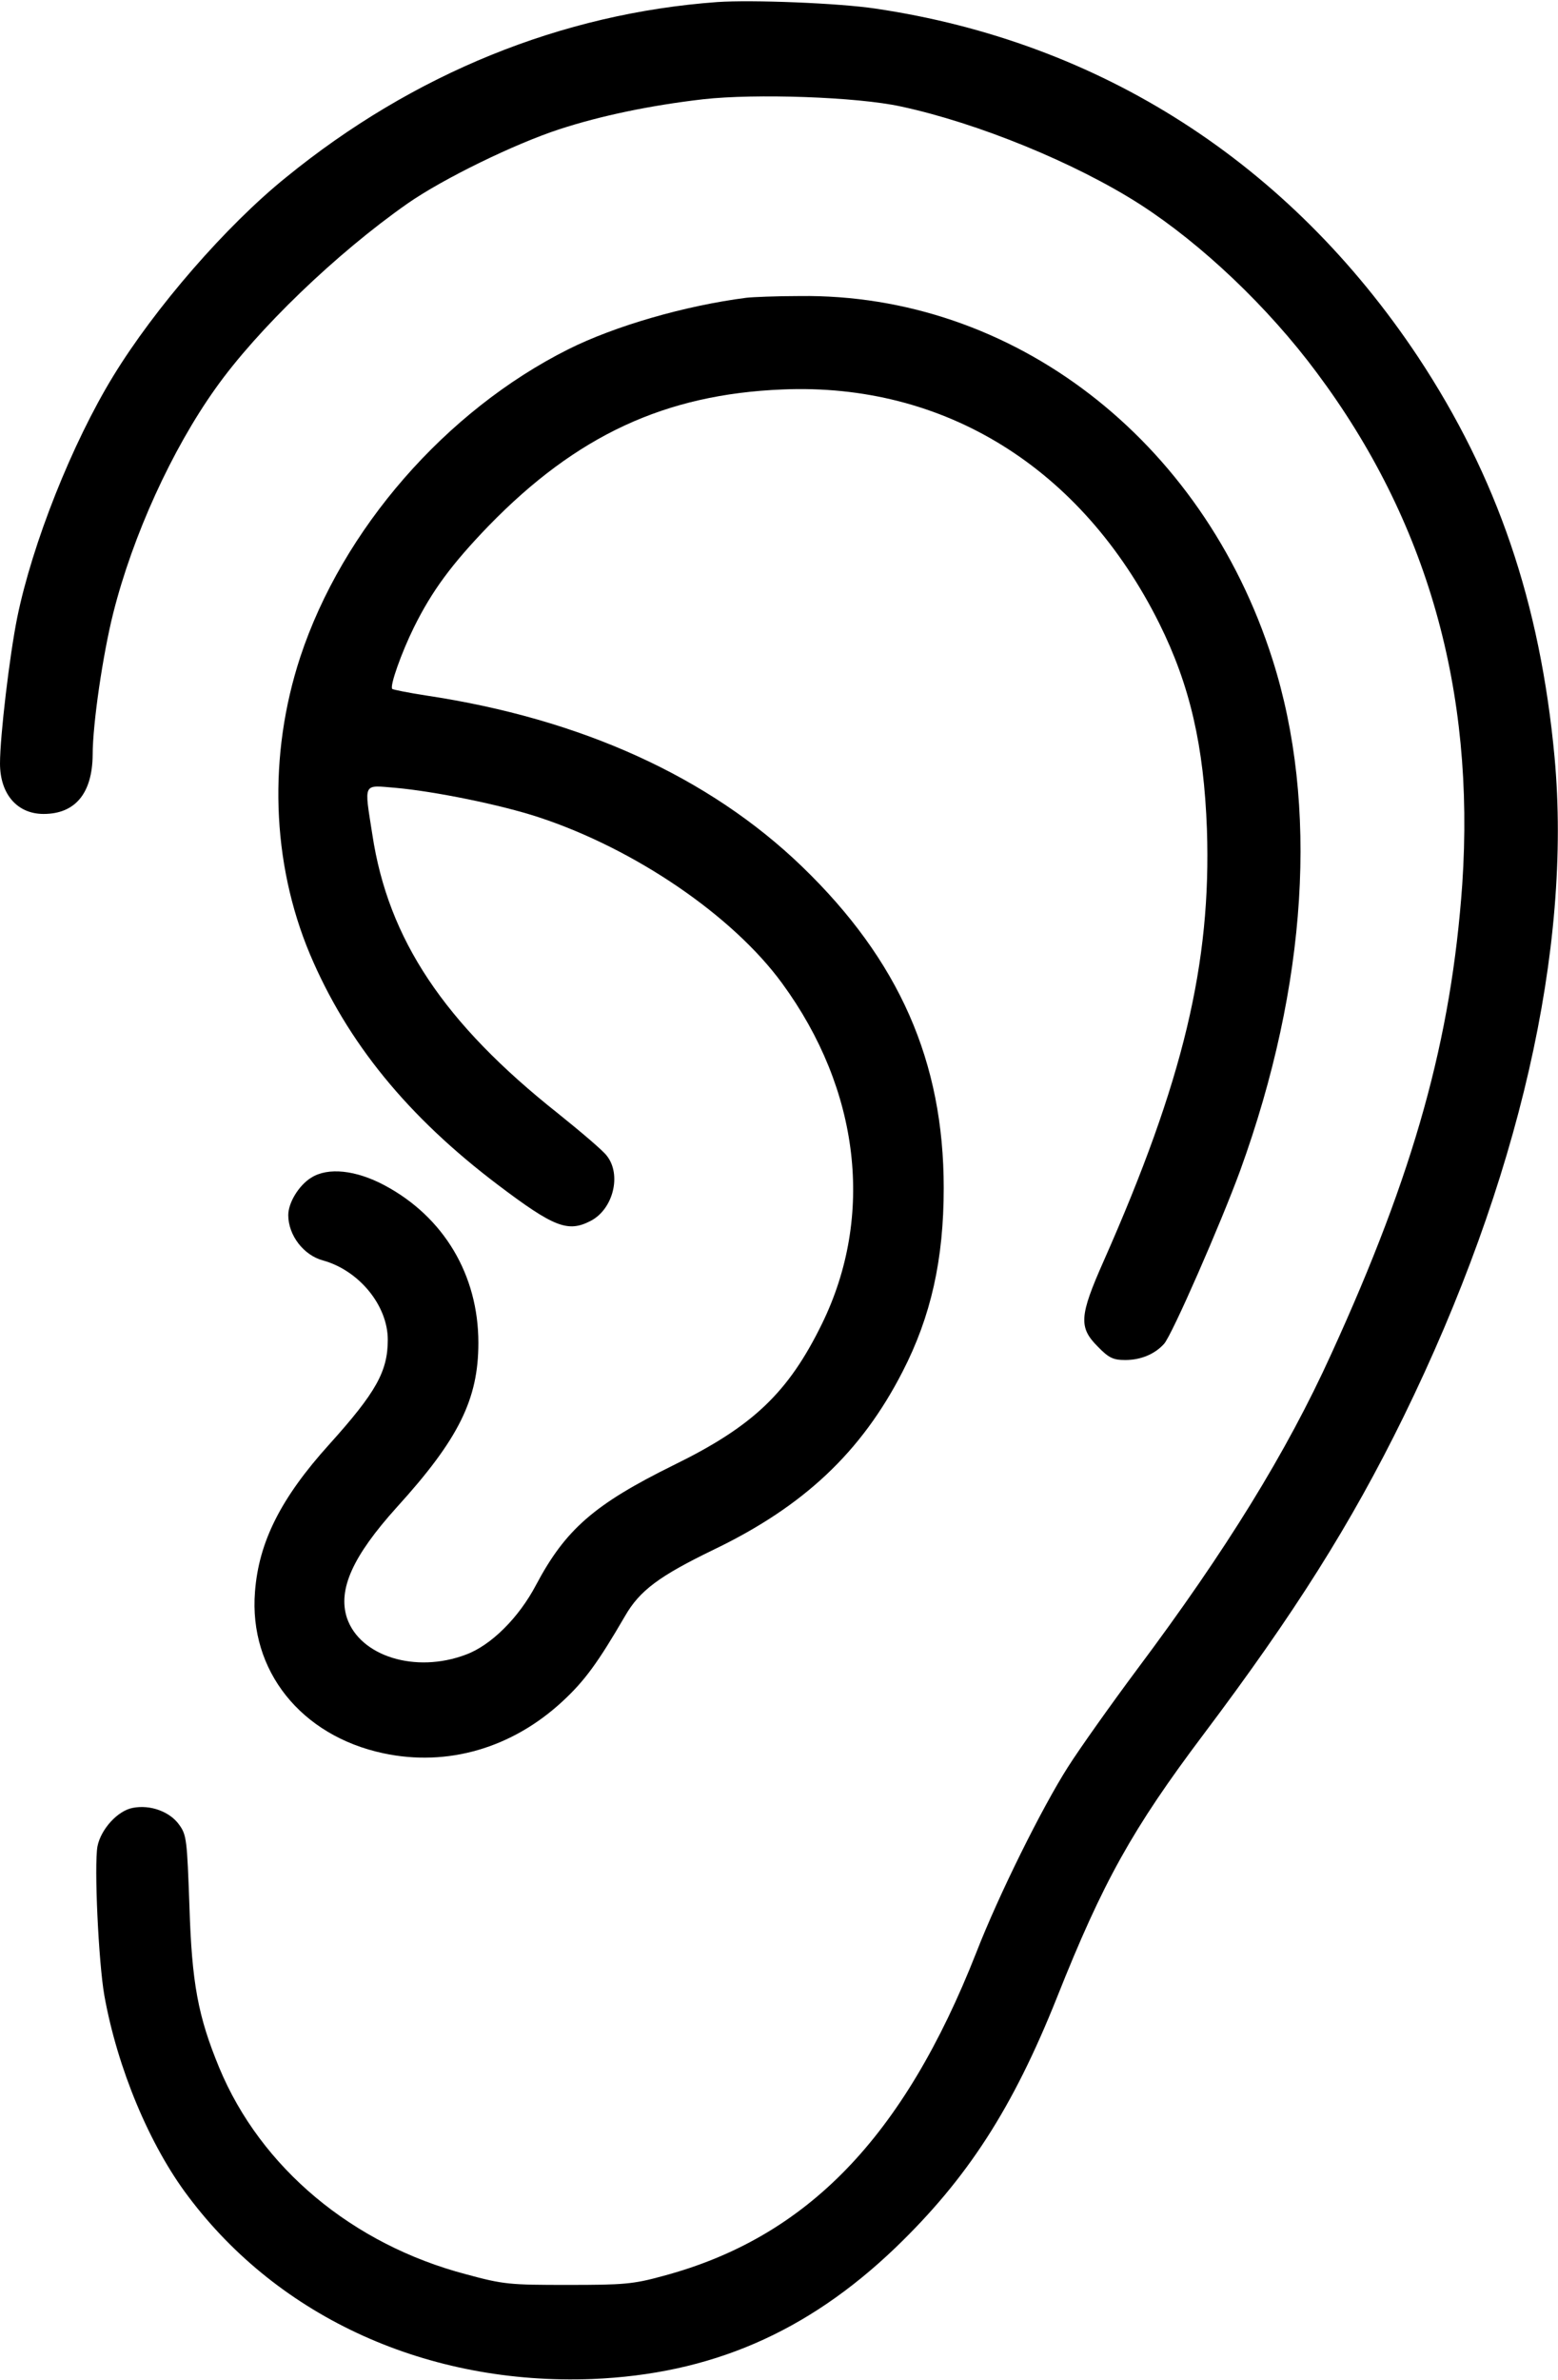 <?xml version="1.0" standalone="no"?>
<!DOCTYPE svg PUBLIC "-//W3C//DTD SVG 20010904//EN"
 "http://www.w3.org/TR/2001/REC-SVG-20010904/DTD/svg10.dtd">
<svg version="1.0" xmlns="http://www.w3.org/2000/svg"
 width="454pt" height="693pt" viewBox="0 0 454 693"
 preserveAspectRatio="xMidYMid meet">
<g transform="translate(0,693) scale(0.1,-0.1)"
fill="#000000" stroke="none">
<path d="M2090 6924 c-453 -33 -885 -208 -1256 -510 -175 -141 -383 -381 -504
-579 -120 -196 -236 -488 -280 -704 -22 -109 -50 -344 -50 -424 0 -89 50 -147
127 -147 92 0 142 60 143 172 0 91 30 294 60 413 57 226 171 476 298 654 122
172 352 393 559 538 103 72 312 174 444 217 120 39 263 69 418 87 152 17 448
7 576 -21 224 -48 508 -164 697 -285 180 -116 373 -299 515 -490 322 -431 462
-925 424 -1490 -32 -450 -139 -837 -382 -1368 -130 -286 -306 -571 -565 -917
-76 -102 -167 -230 -202 -285 -76 -119 -202 -373 -267 -540 -212 -539 -494
-830 -913 -942 -87 -24 -115 -26 -277 -26 -169 0 -187 1 -297 31 -331 87 -598
310 -719 601 -62 150 -80 246 -87 471 -7 192 -8 207 -30 237 -27 38 -84 59
-135 49 -44 -8 -93 -62 -103 -112 -10 -56 3 -337 20 -434 38 -212 132 -437
245 -586 266 -354 699 -549 1176 -531 345 14 626 135 884 382 210 202 342 406
471 729 134 337 220 491 427 766 265 352 430 613 583 925 336 686 491 1363
440 1920 -42 450 -167 817 -398 1166 -376 565 -925 917 -1581 1014 -106 16
-361 26 -461 19z"/>
<path d="M2175 6063 c-179 -23 -383 -82 -519 -150 -357 -179 -658 -524 -781
-896 -94 -286 -84 -598 28 -865 109 -258 286 -474 548 -672 164 -124 204 -139
270 -105 66 34 91 135 47 190 -11 15 -76 70 -142 123 -332 263 -495 507 -541
812 -24 154 -29 144 68 136 112 -10 306 -49 418 -86 279 -92 564 -286 708
-483 227 -310 270 -678 116 -992 -98 -200 -201 -298 -432 -411 -231 -114 -315
-187 -401 -349 -50 -95 -131 -176 -205 -203 -146 -55 -308 -5 -346 107 -27 83
17 180 145 322 181 199 238 315 238 479 0 198 -101 367 -274 459 -83 44 -164
53 -213 22 -36 -22 -67 -73 -67 -109 0 -59 45 -117 101 -132 105 -29 189 -131
189 -231 0 -92 -34 -153 -170 -304 -142 -157 -206 -285 -217 -430 -18 -229
134 -419 374 -470 187 -40 375 15 522 151 65 60 104 114 182 248 43 75 100
117 259 194 262 126 430 284 550 518 83 161 120 327 120 535 0 368 -130 663
-413 936 -271 261 -643 430 -1096 498 -52 8 -96 17 -98 19 -8 8 27 106 63 179
53 107 110 184 218 296 256 263 514 383 856 397 472 20 872 -228 1098 -681 90
-181 130 -357 139 -600 13 -390 -69 -733 -301 -1257 -71 -160 -73 -193 -17
-249 32 -33 45 -39 80 -39 45 0 86 17 113 47 23 25 166 352 222 505 196 540
229 1065 94 1488 -204 641 -757 1066 -1378 1058 -69 0 -138 -3 -155 -5z"/>
</g>
</svg>
